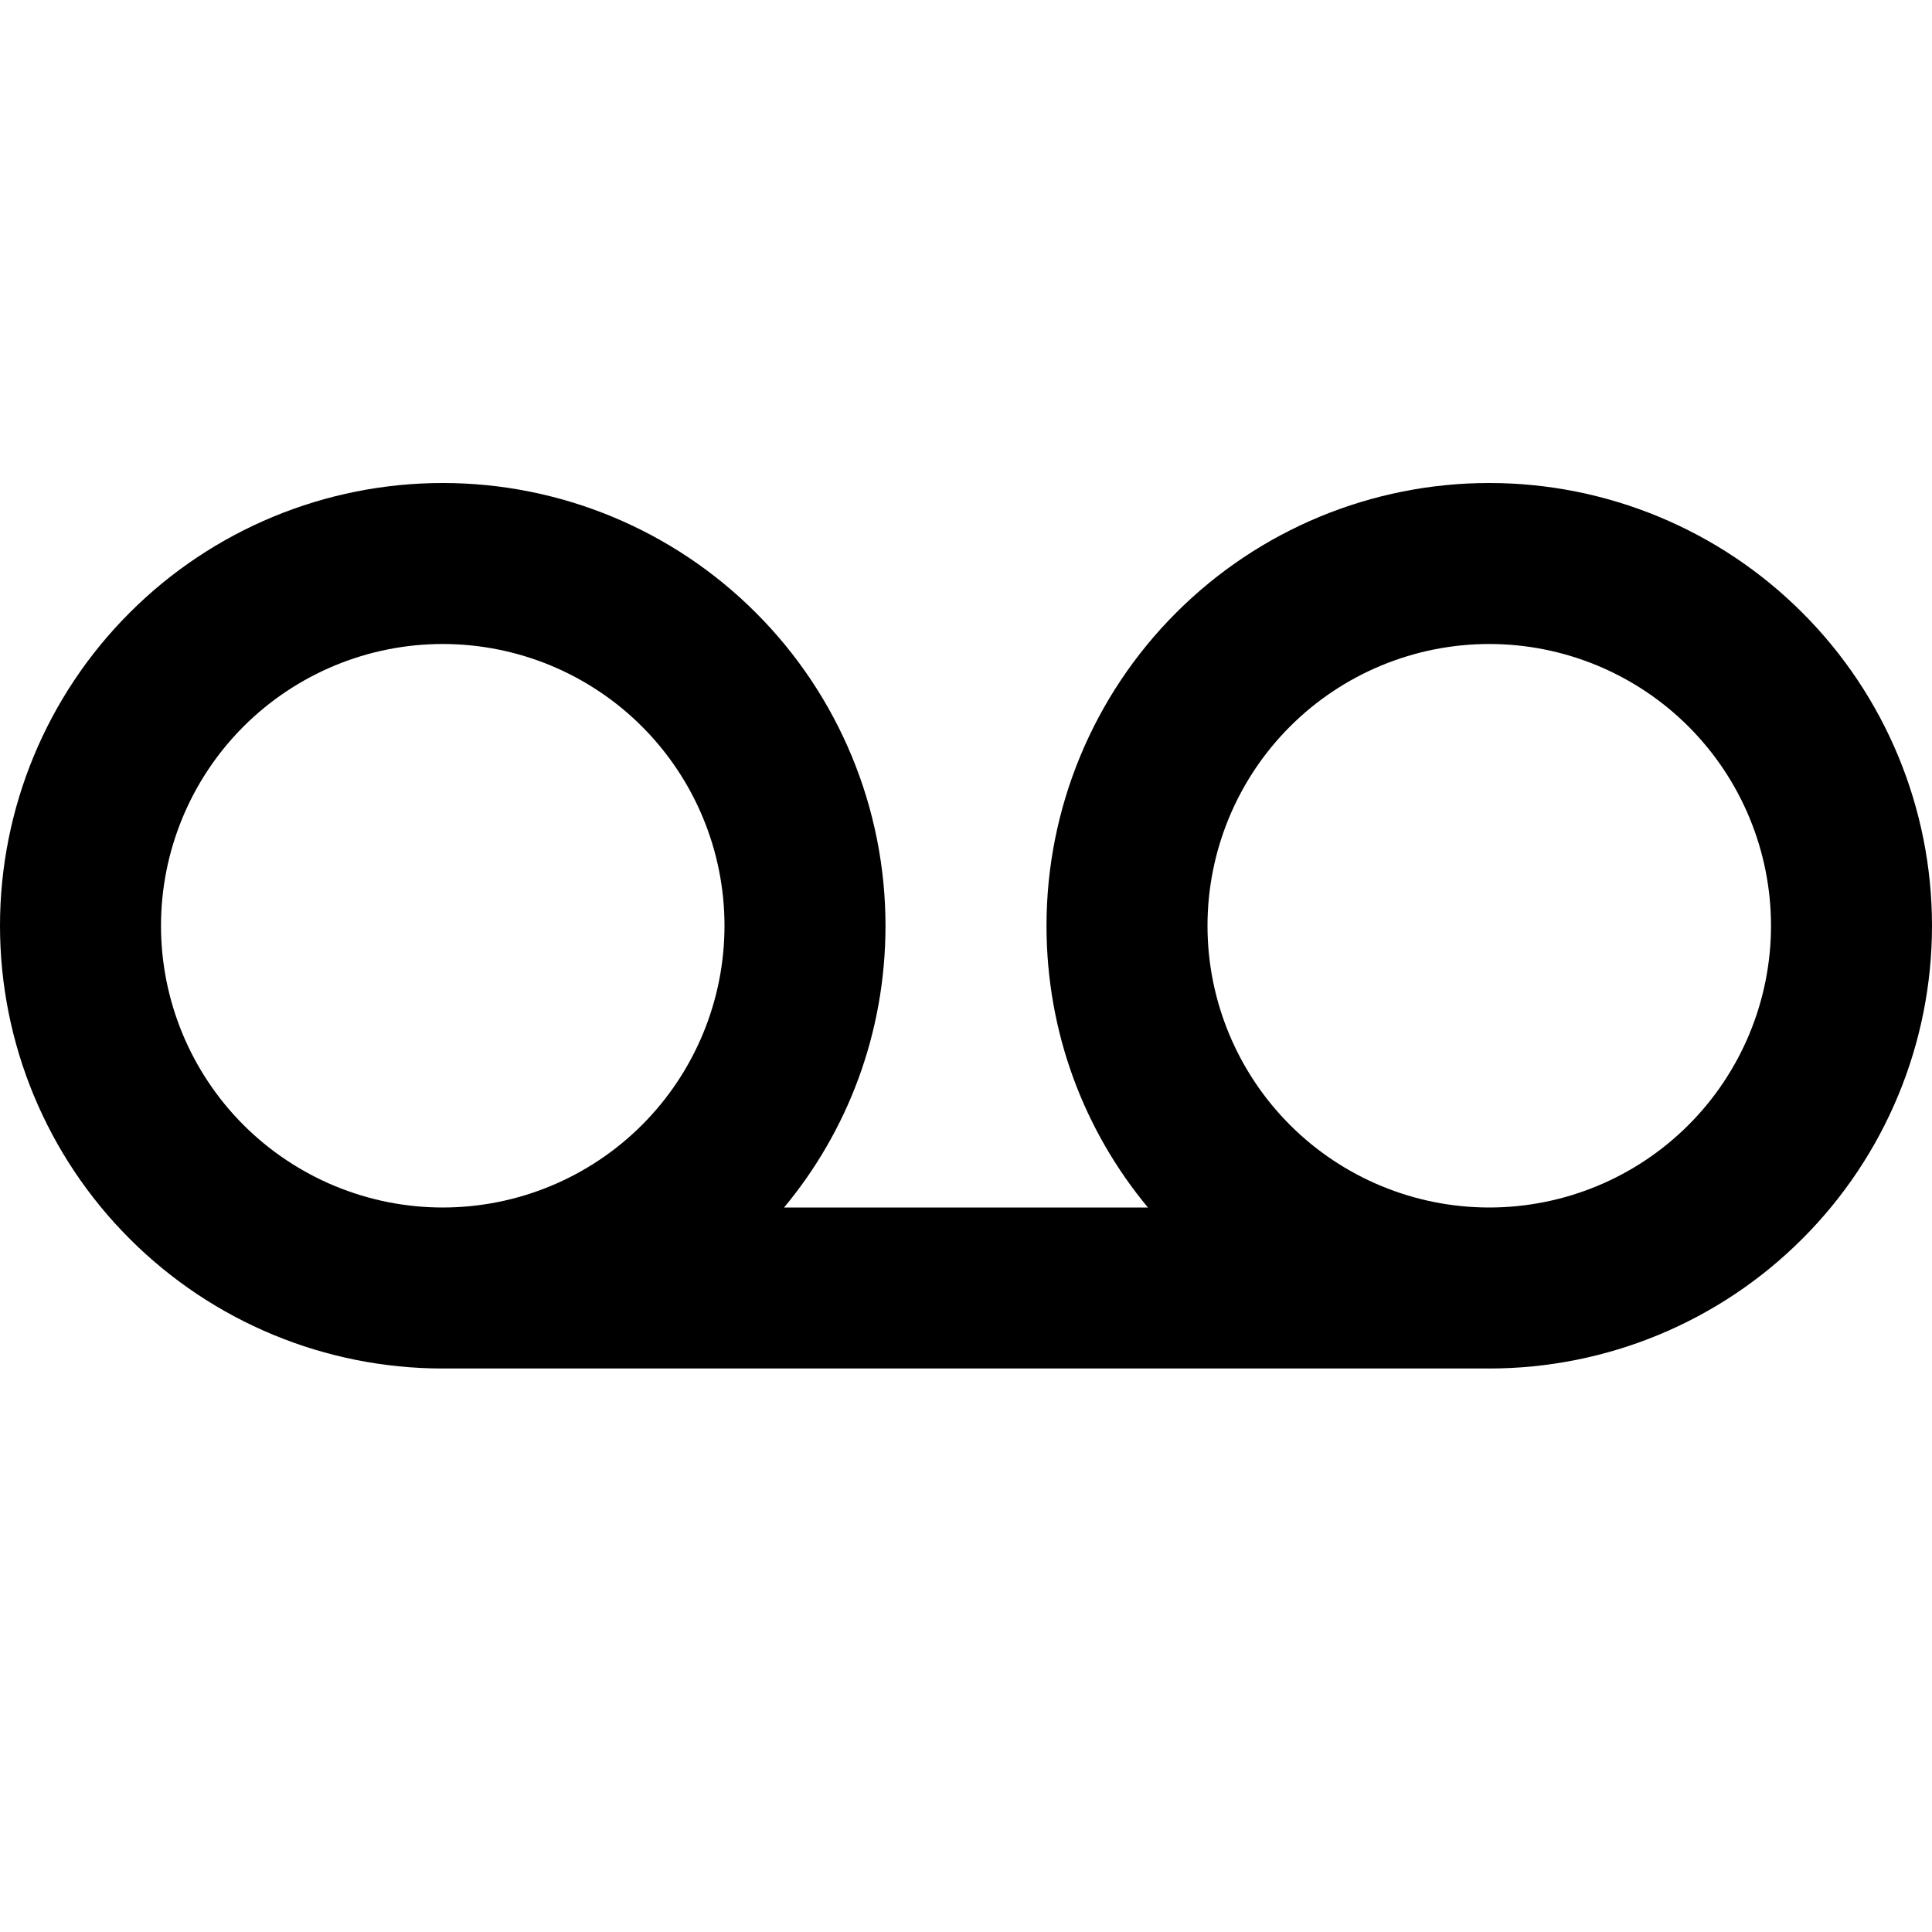 <svg width="24" height="24" viewBox="0 0 24 24" fill="none" xmlns="http://www.w3.org/2000/svg">
<path d="M18.5 15C17.572 15 16.681 14.631 16.025 13.975C15.369 13.319 15 12.428 15 11.5C15 10.572 15.369 9.681 16.025 9.025C16.681 8.369 17.572 8 18.5 8C19.428 8 20.319 8.369 20.975 9.025C21.631 9.681 22 10.572 22 11.5C22 12.428 21.631 13.319 20.975 13.975C20.319 14.631 19.428 15 18.5 15ZM5.5 15C4.572 15 3.682 14.631 3.025 13.975C2.369 13.319 2 12.428 2 11.5C2 10.572 2.369 9.681 3.025 9.025C3.682 8.369 4.572 8 5.5 8C6.428 8 7.319 8.369 7.975 9.025C8.631 9.681 9 10.572 9 11.5C9 12.428 8.631 13.319 7.975 13.975C7.319 14.631 6.428 15 5.5 15ZM18.5 6C17.041 6 15.642 6.579 14.611 7.611C13.579 8.642 13 10.041 13 11.5C13 12.83 13.47 14.05 14.26 15H9.74C10.53 14.05 11 12.83 11 11.5C11 10.041 10.421 8.642 9.389 7.611C8.358 6.579 6.959 6 5.5 6C4.041 6 2.642 6.579 1.611 7.611C0.579 8.642 0 10.041 0 11.5C0 12.959 0.579 14.358 1.611 15.389C2.642 16.421 4.041 17 5.5 17H18.5C19.959 17 21.358 16.421 22.389 15.389C23.421 14.358 24 12.959 24 11.5C24 10.041 23.421 8.642 22.389 7.611C21.358 6.579 19.959 6 18.5 6Z" fill="black"/>
</svg>
